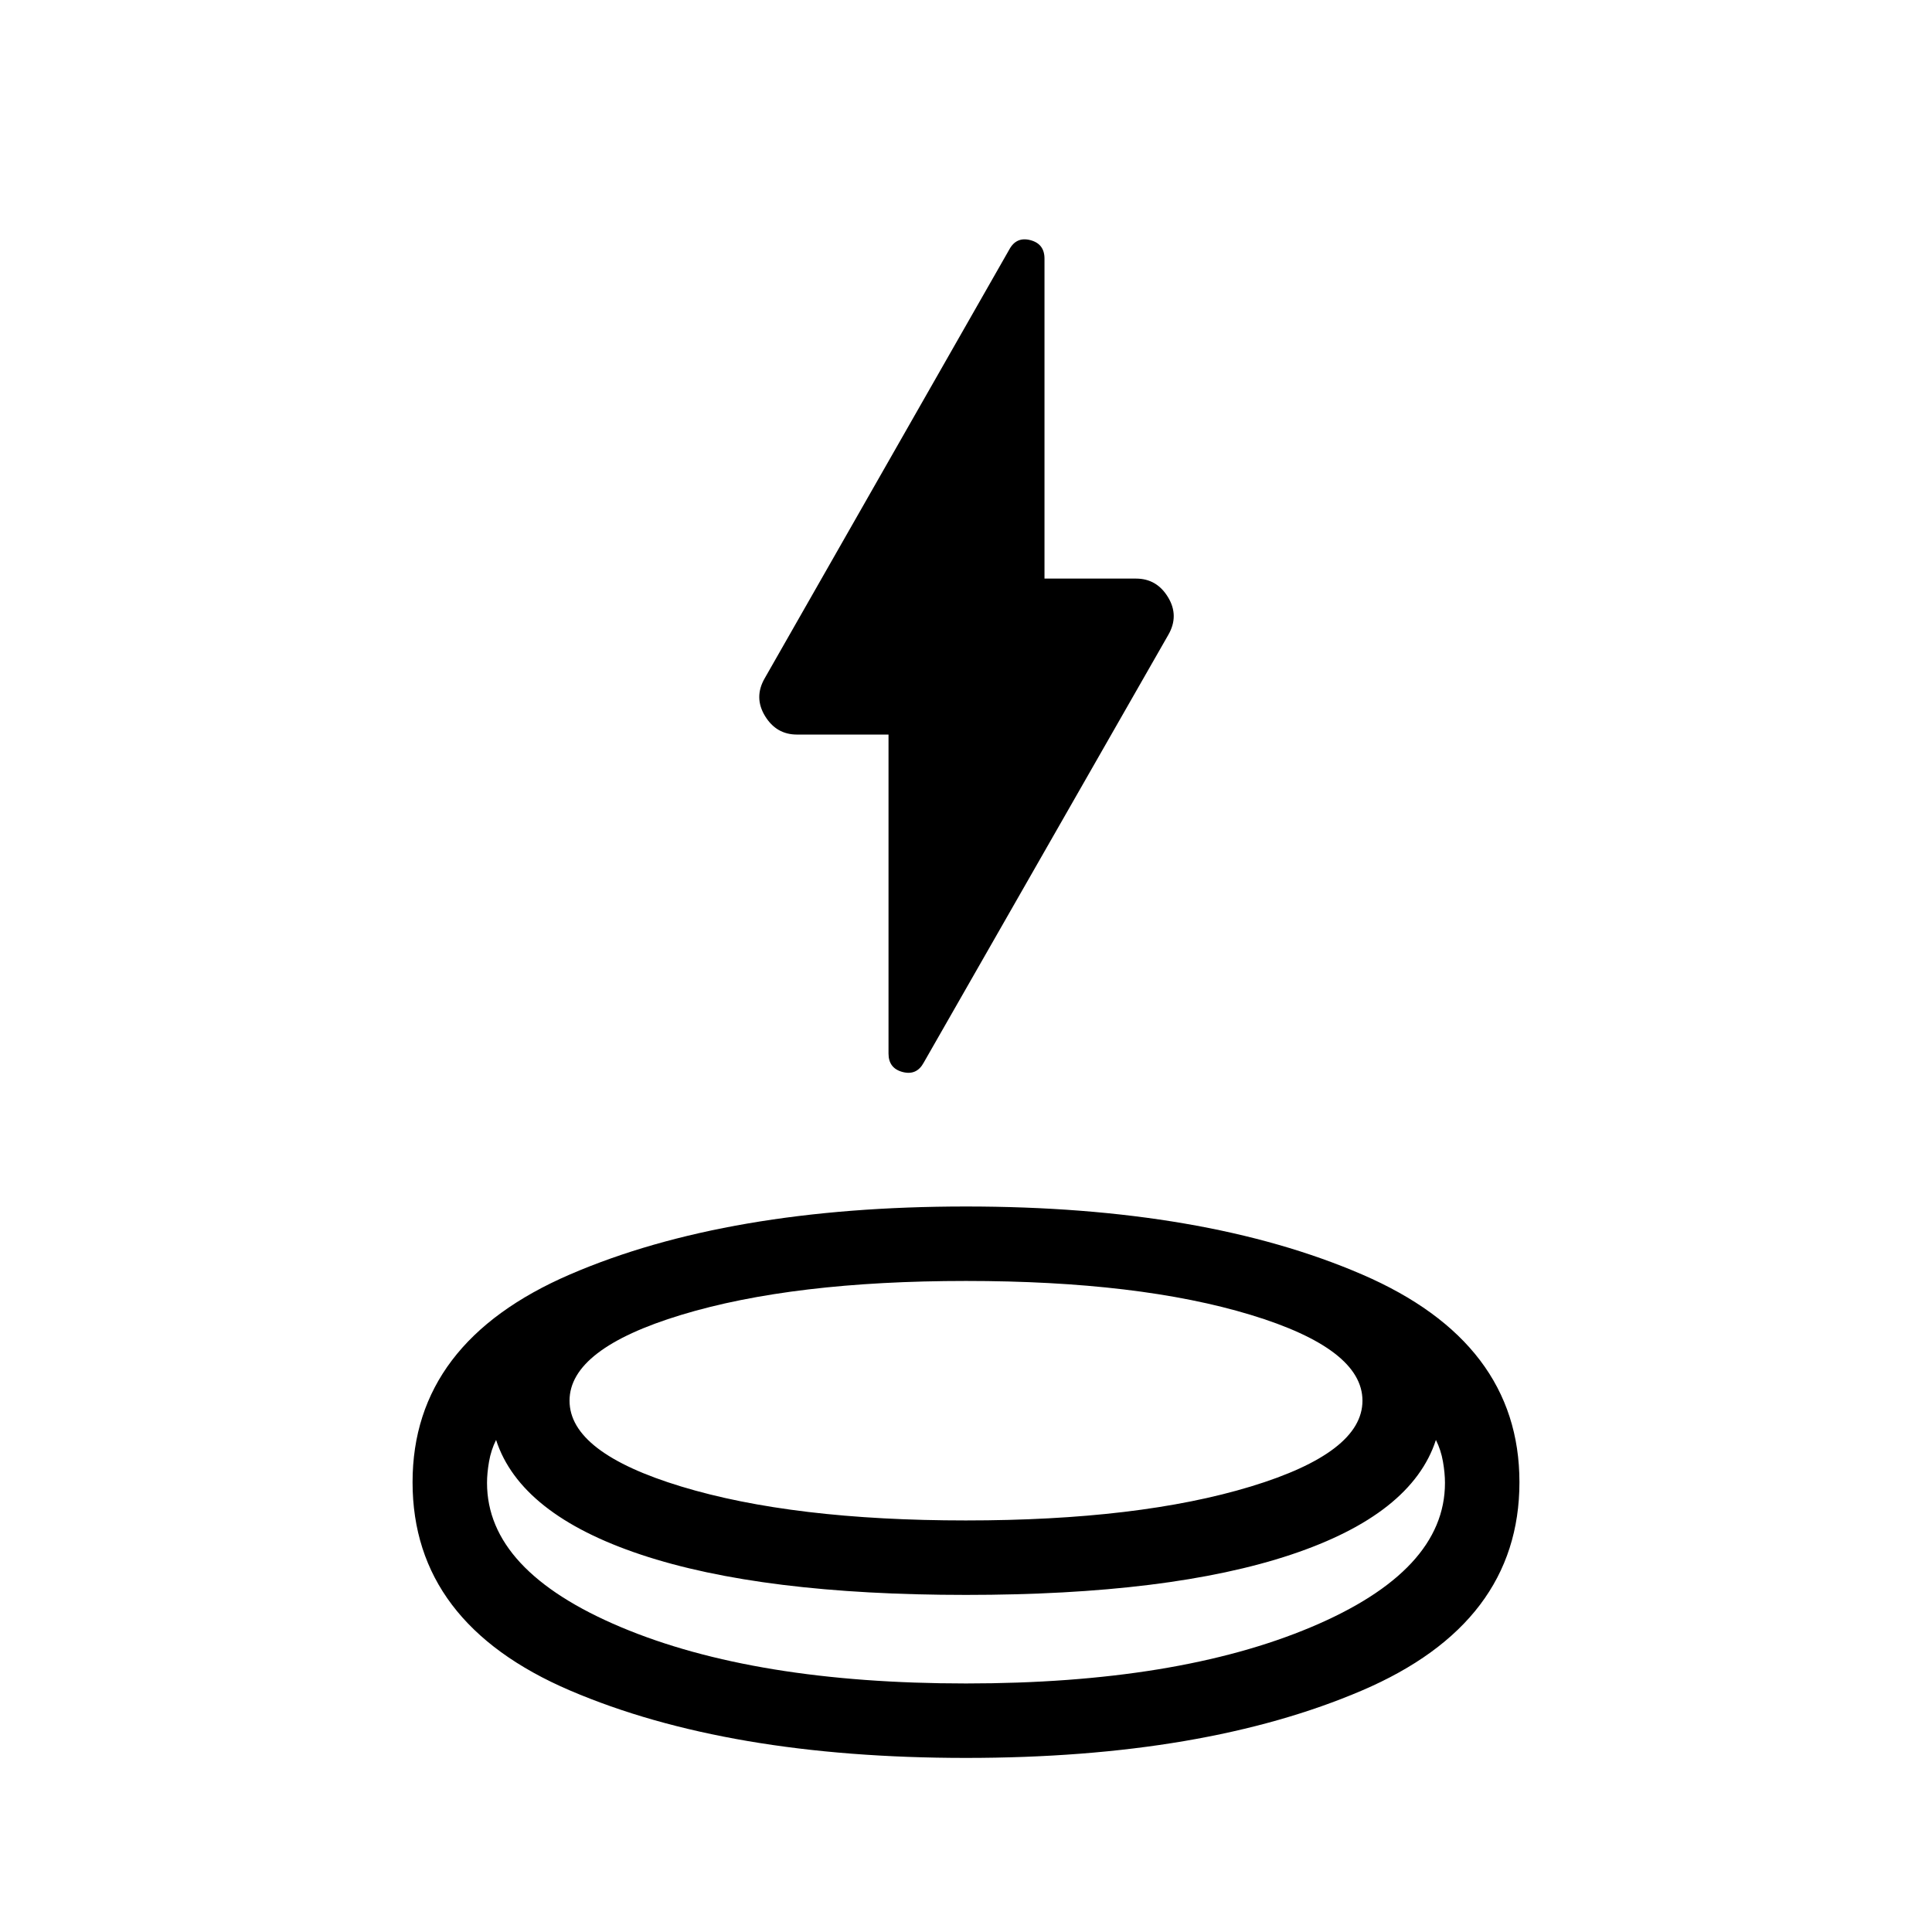 <svg xmlns="http://www.w3.org/2000/svg" height="24" viewBox="0 -960 960 960" width="24"><path d="M480-86.5q-118.5 0-196.75-33.5T205-223.5q0-69.5 78.25-103.25T480-360.5q118.5 0 196.75 33.75T755-223.5q0 70-78.25 103.5T480-86.5Zm0-81q-101.5 0-161.5-20t-72-57q-2.5 5-3.5 10.75t-1 10.6q0 43.65 66.5 71.65 66.5 28 171.5 28t171.5-28q66.5-28 66.5-71.65 0-4.85-1-10.6t-3.5-10.75q-12 37-72 57t-161.5 20Zm0-37q86 0 141.5-16.86T677-264q0-25.78-55.5-42.64T480-323.5q-86 0-141.5 16.86T283-264q0 25.78 55.5 42.64T480-204.5ZM441.5-595H396q-10.28 0-15.89-9.25-5.61-9.25-.11-18.75l121.5-213q3.5-6.5 10.5-4.67 7 1.84 7 9.17v159h45.5q10.28 0 15.89 9.25 5.61 9.25.11 18.75L459-432q-3.5 6.5-10.5 4.67-7-1.84-7-9.17V-595ZM480-204.5Zm0 81Zm0-44Z"/></svg>